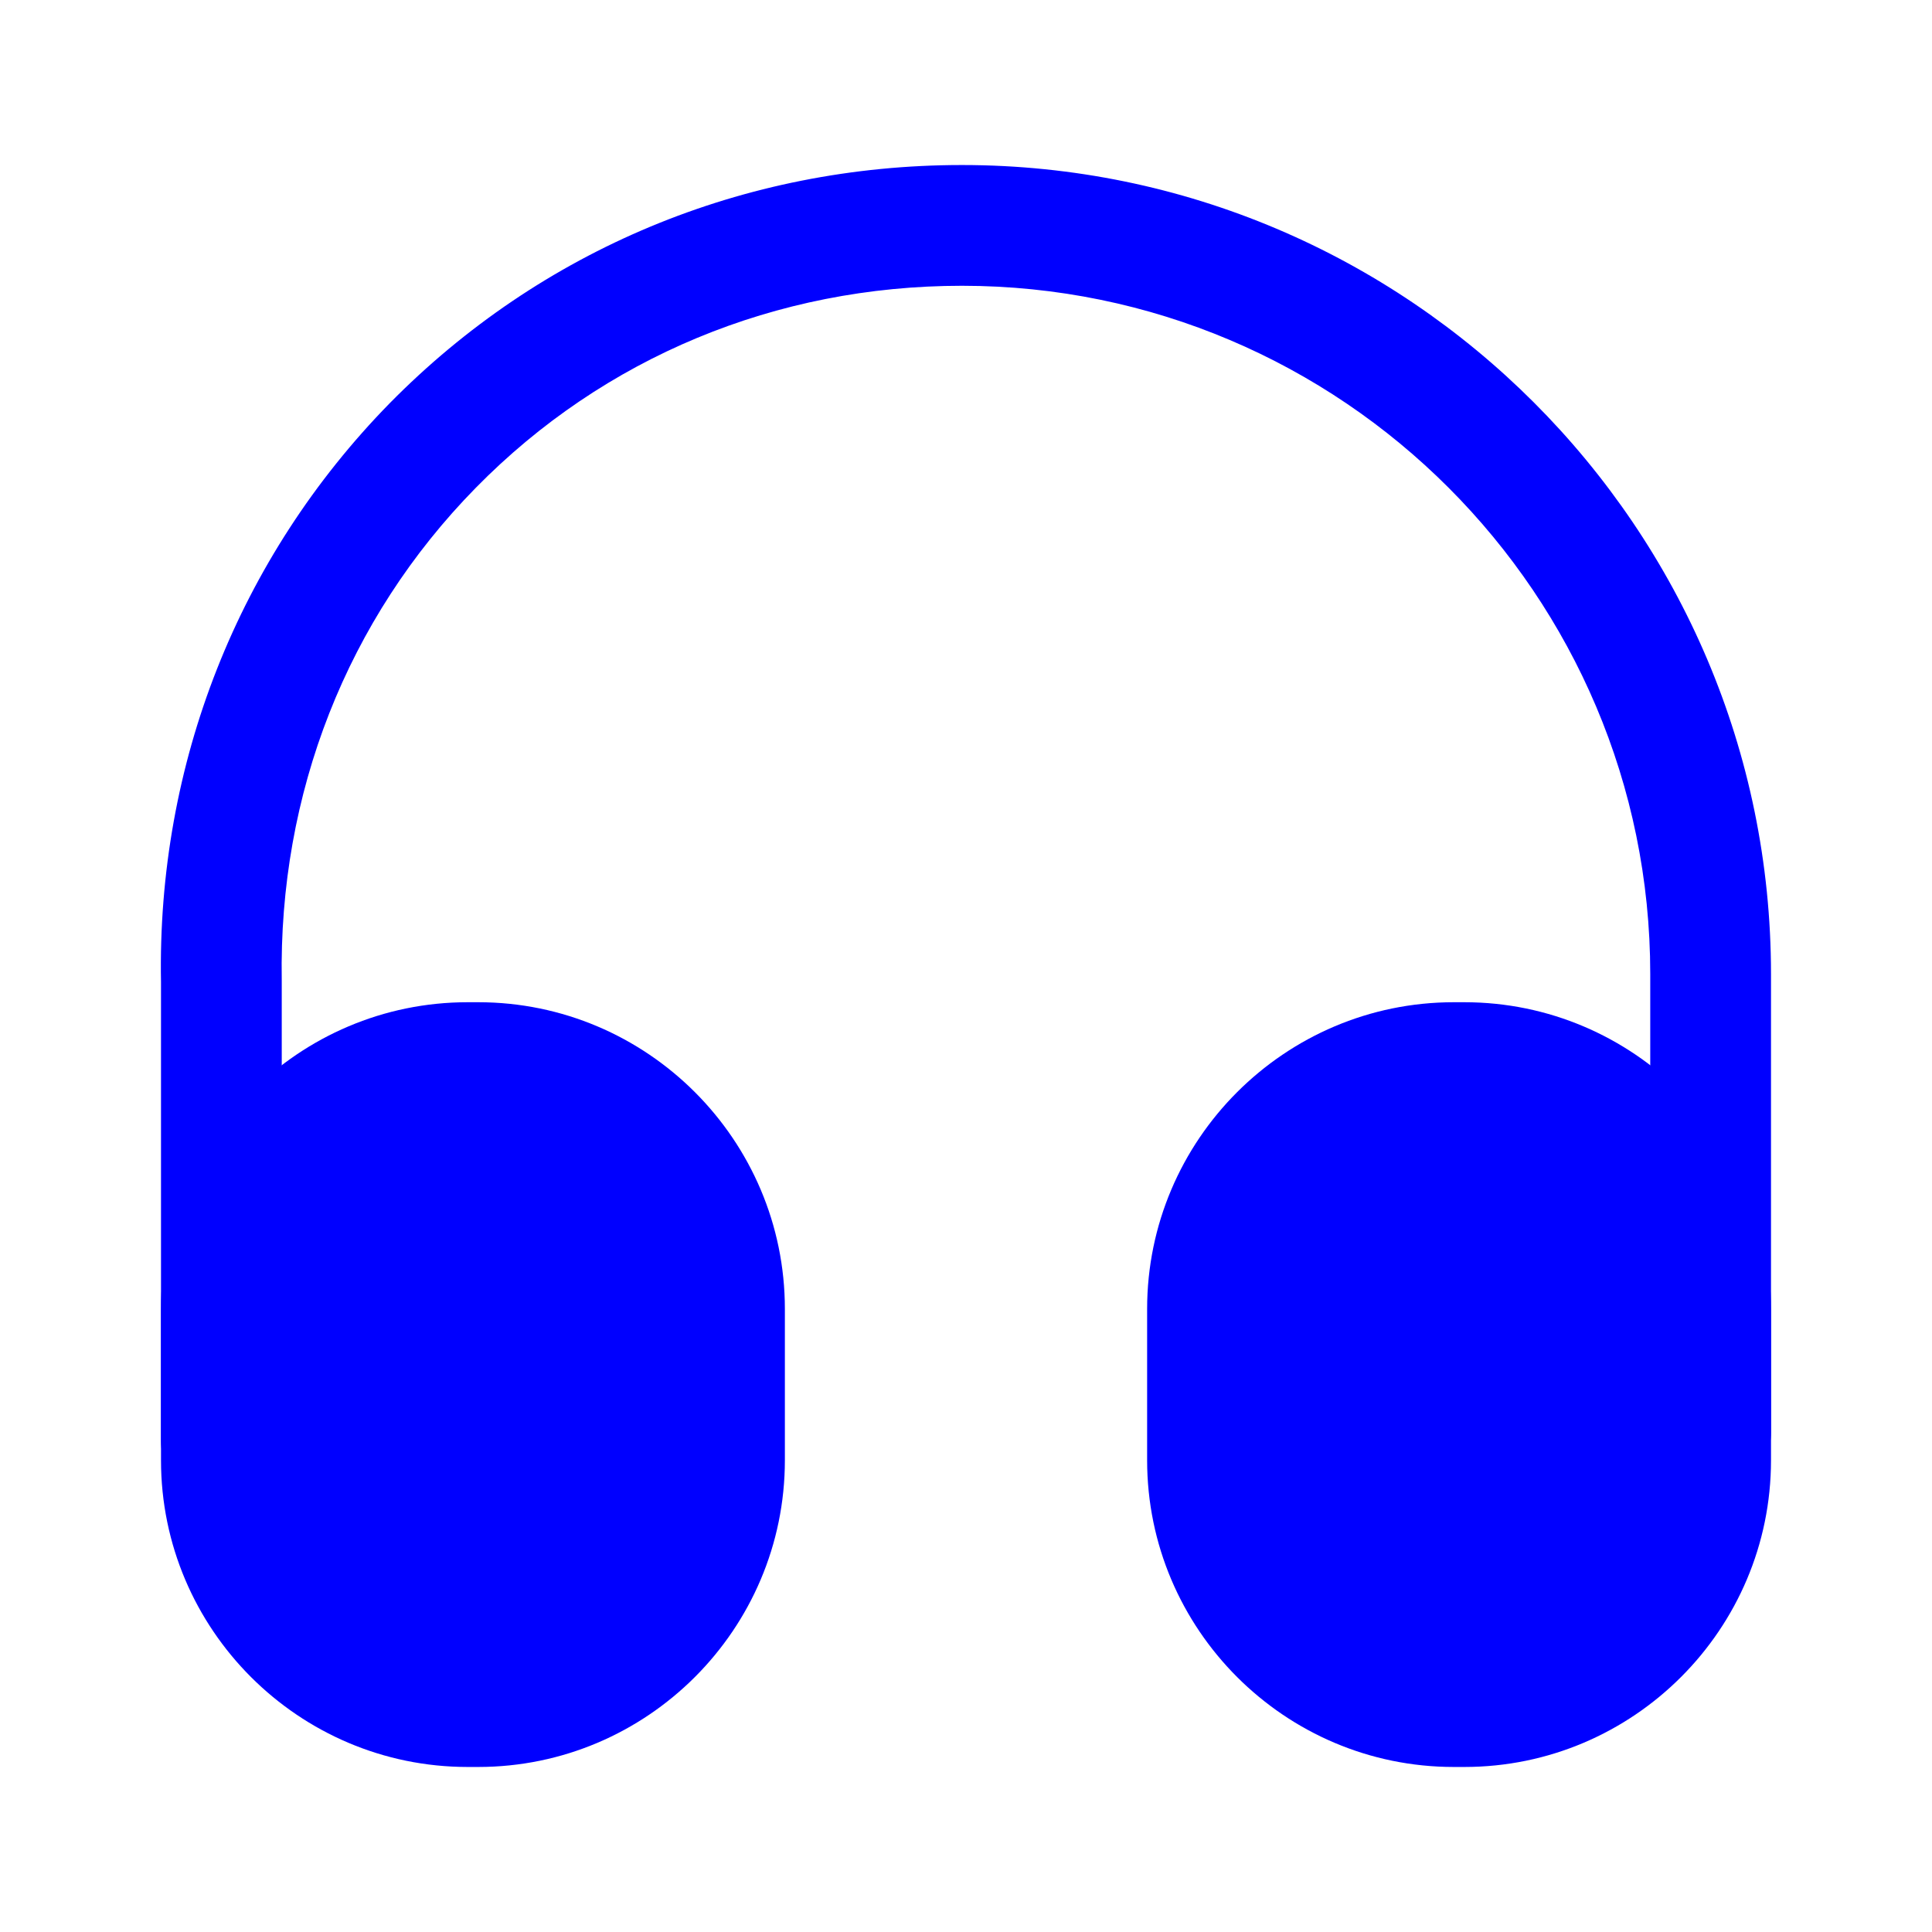 <svg width="48" height="48" viewBox="0 0 48 48" fill="none" xmlns="http://www.w3.org/2000/svg">
<path d="M5.5 37.3C4.68 37.3 4 36.62 4 35.8V24.4C3.9 18.98 5.92 13.86 9.68 10.02C13.44 6.2 18.48 4.1 23.9 4.1C34.98 4.1 44 13.12 44 24.2V35.6C44 36.42 43.32 37.1 42.5 37.1C41.68 37.1 41 36.42 41 35.6V24.2C41 14.78 33.34 7.1 23.9 7.1C19.28 7.1 15 8.88 11.82 12.12C8.62 15.38 6.92 19.72 7 24.36V35.78C7 36.62 6.34 37.3 5.5 37.3Z" fill="#0000FF"/>
<path d="M11.88 24.9H11.62C7.42 24.9 4 28.32 4 32.52V36.28C4 40.48 7.42 43.9 11.62 43.9H11.88C16.08 43.9 19.5 40.48 19.5 36.28V32.52C19.5 28.32 16.08 24.9 11.88 24.9Z" fill="#0000FF"/>
<path d="M36.38 24.9H36.12C31.92 24.9 28.5 28.32 28.5 32.52V36.28C28.5 40.48 31.92 43.9 36.12 43.9H36.38C40.58 43.9 44 40.48 44 36.28V32.52C44 28.32 40.58 24.9 36.38 24.9Z" fill="#0000FF"/>
</svg>
